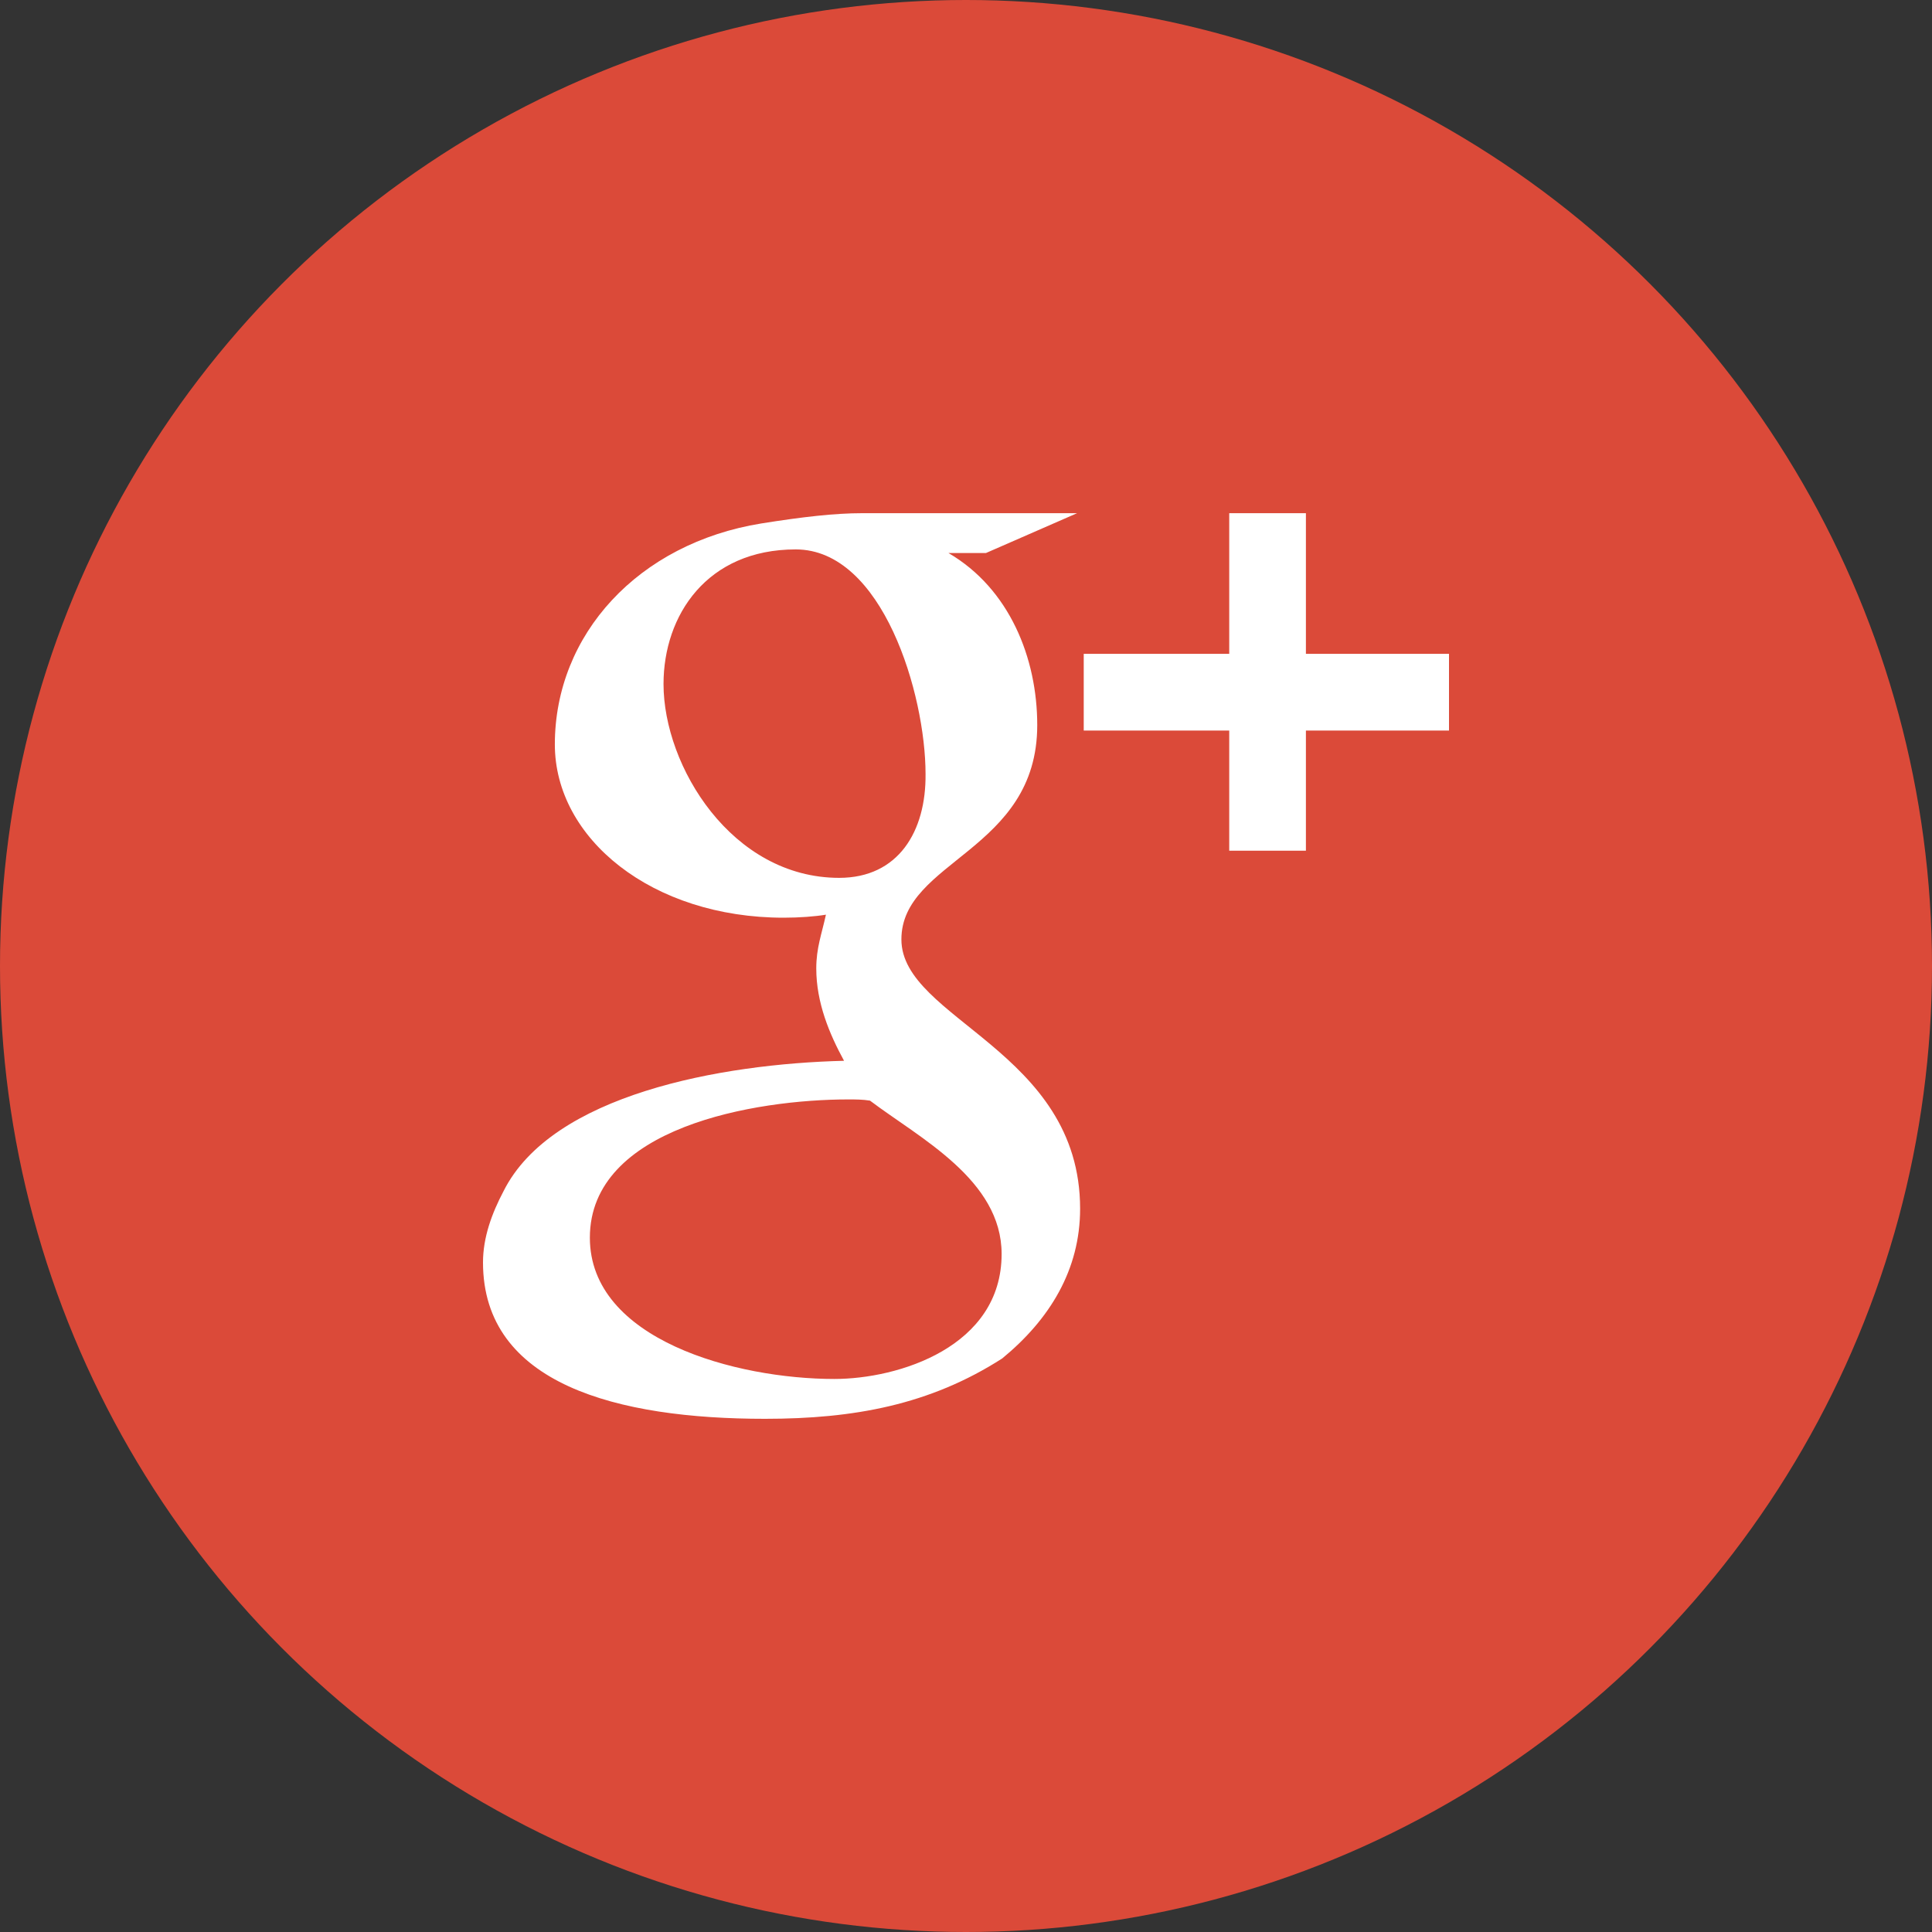 <?xml version="1.0" encoding="utf-8"?>
<!-- Generator: Adobe Illustrator 24.1.2, SVG Export Plug-In . SVG Version: 6.00 Build 0)  -->
<svg version="1.1" id="Layer_1" xmlns="http://www.w3.org/2000/svg" xmlns:xlink="http://www.w3.org/1999/xlink" x="0px" y="0px"
	 viewBox="0 0 32 32" style="enable-background:new 0 0 32 32;" xml:space="preserve">
<rect x="0" y="0" width="32" height="32" fill="#333333" stroke="none"/>
<style type="text/css">
	.st0{fill:#DB4A39;}
	.st1{fill:#FFFFFF;}
</style>
<g id="Ellipse_7_">
	<g>
		<circle class="st0" cx="16" cy="16" r="16"/>
	</g>
</g>
<g id="icon-google-plus">
	<g>
		<path class="st1" d="M21.63,10.83V8.5h-1.27v2.33h-2.41v1.27h2.41v1.99h1.27v-1.99H24v-1.27H21.63z M14.93,15.56
			c0-1.31,2.25-1.46,2.25-3.55c0-1.11-0.46-2.26-1.47-2.85h0.62l1.51-0.66h-3.56c-0.45,0-0.98,0.06-1.67,0.17
			C10.57,9,9.19,10.51,9.19,12.33c0,1.56,1.61,2.87,3.79,2.87c0.26,0,0.52-0.02,0.7-0.05c-0.07,0.32-0.16,0.55-0.16,0.89
			c0,0.57,0.22,1.09,0.46,1.53c-2.04,0.05-4.84,0.56-5.64,2.16C8.15,20.09,8,20.49,8,20.91c0,2.02,2.23,2.59,4.67,2.59
			c1.47,0,2.73-0.23,3.93-1c0.79-0.65,1.29-1.47,1.29-2.48C17.89,17.4,14.93,16.88,14.93,15.56z M13.9,14.54
			c-1.78,0-2.91-1.85-2.91-3.21c0-1.14,0.72-2.23,2.19-2.23c1.44,0,2.15,2.4,2.15,3.72C15.34,13.77,14.88,14.54,13.9,14.54z
			 M13.82,22.84c-1.63,0-4.05-0.65-4.05-2.34c0-1.83,2.74-2.29,4.28-2.29c0.12,0,0.24,0,0.36,0.02c0.82,0.62,2.18,1.31,2.18,2.54
			C16.59,22.31,14.88,22.84,13.82,22.84z"/>
	</g>
</g>
</svg>
